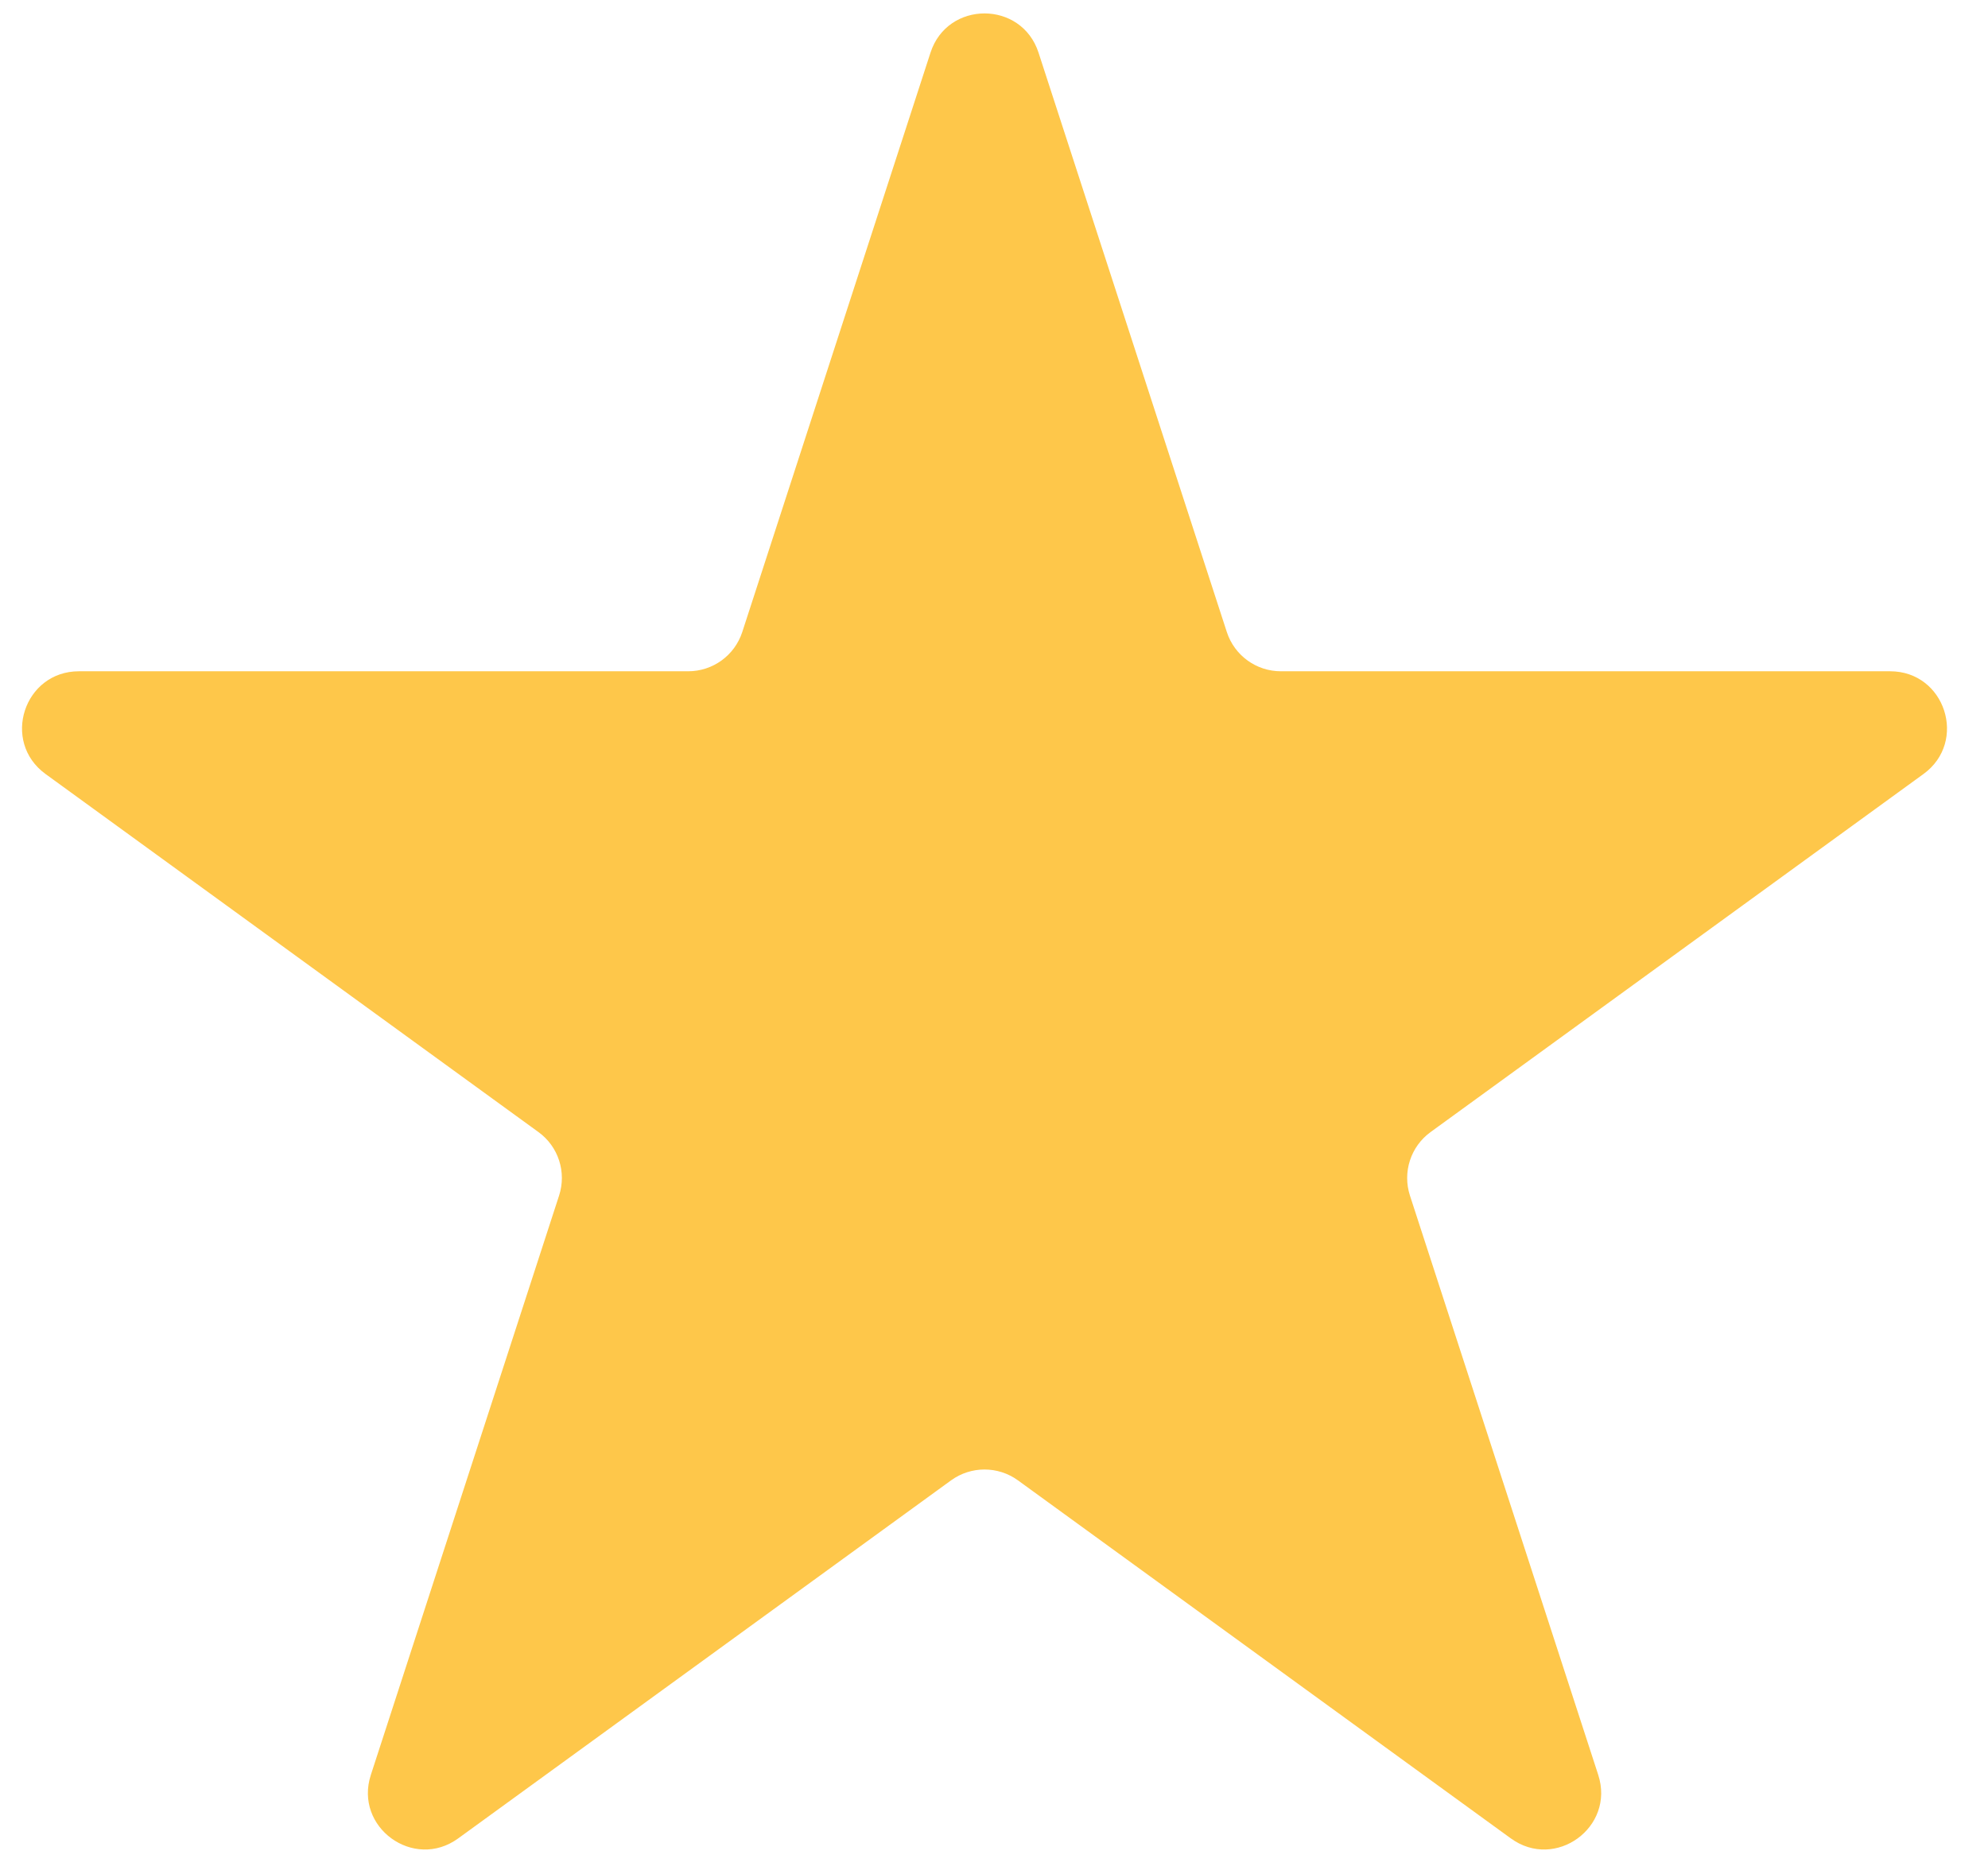 <svg width="35" height="33" viewBox="0 0 35 33" fill="none" xmlns="http://www.w3.org/2000/svg">
<path d="M16.382 0.927C16.681 0.006 17.985 0.006 18.284 0.927L21.599 11.129C21.733 11.541 22.117 11.82 22.55 11.82H33.277C34.245 11.82 34.648 13.059 33.864 13.629L25.186 19.934C24.836 20.188 24.689 20.64 24.823 21.052L28.138 31.253C28.437 32.175 27.383 32.941 26.599 32.371L17.921 26.066C17.57 25.812 17.096 25.812 16.745 26.066L8.067 32.371C7.284 32.941 6.229 32.175 6.529 31.253L9.843 21.052C9.977 20.64 9.831 20.188 9.48 19.934L0.802 13.629C0.018 13.059 0.421 11.82 1.39 11.82H12.116C12.55 11.82 12.934 11.541 13.068 11.129L16.382 0.927Z" fill="#FEC74A"/>
</svg>
